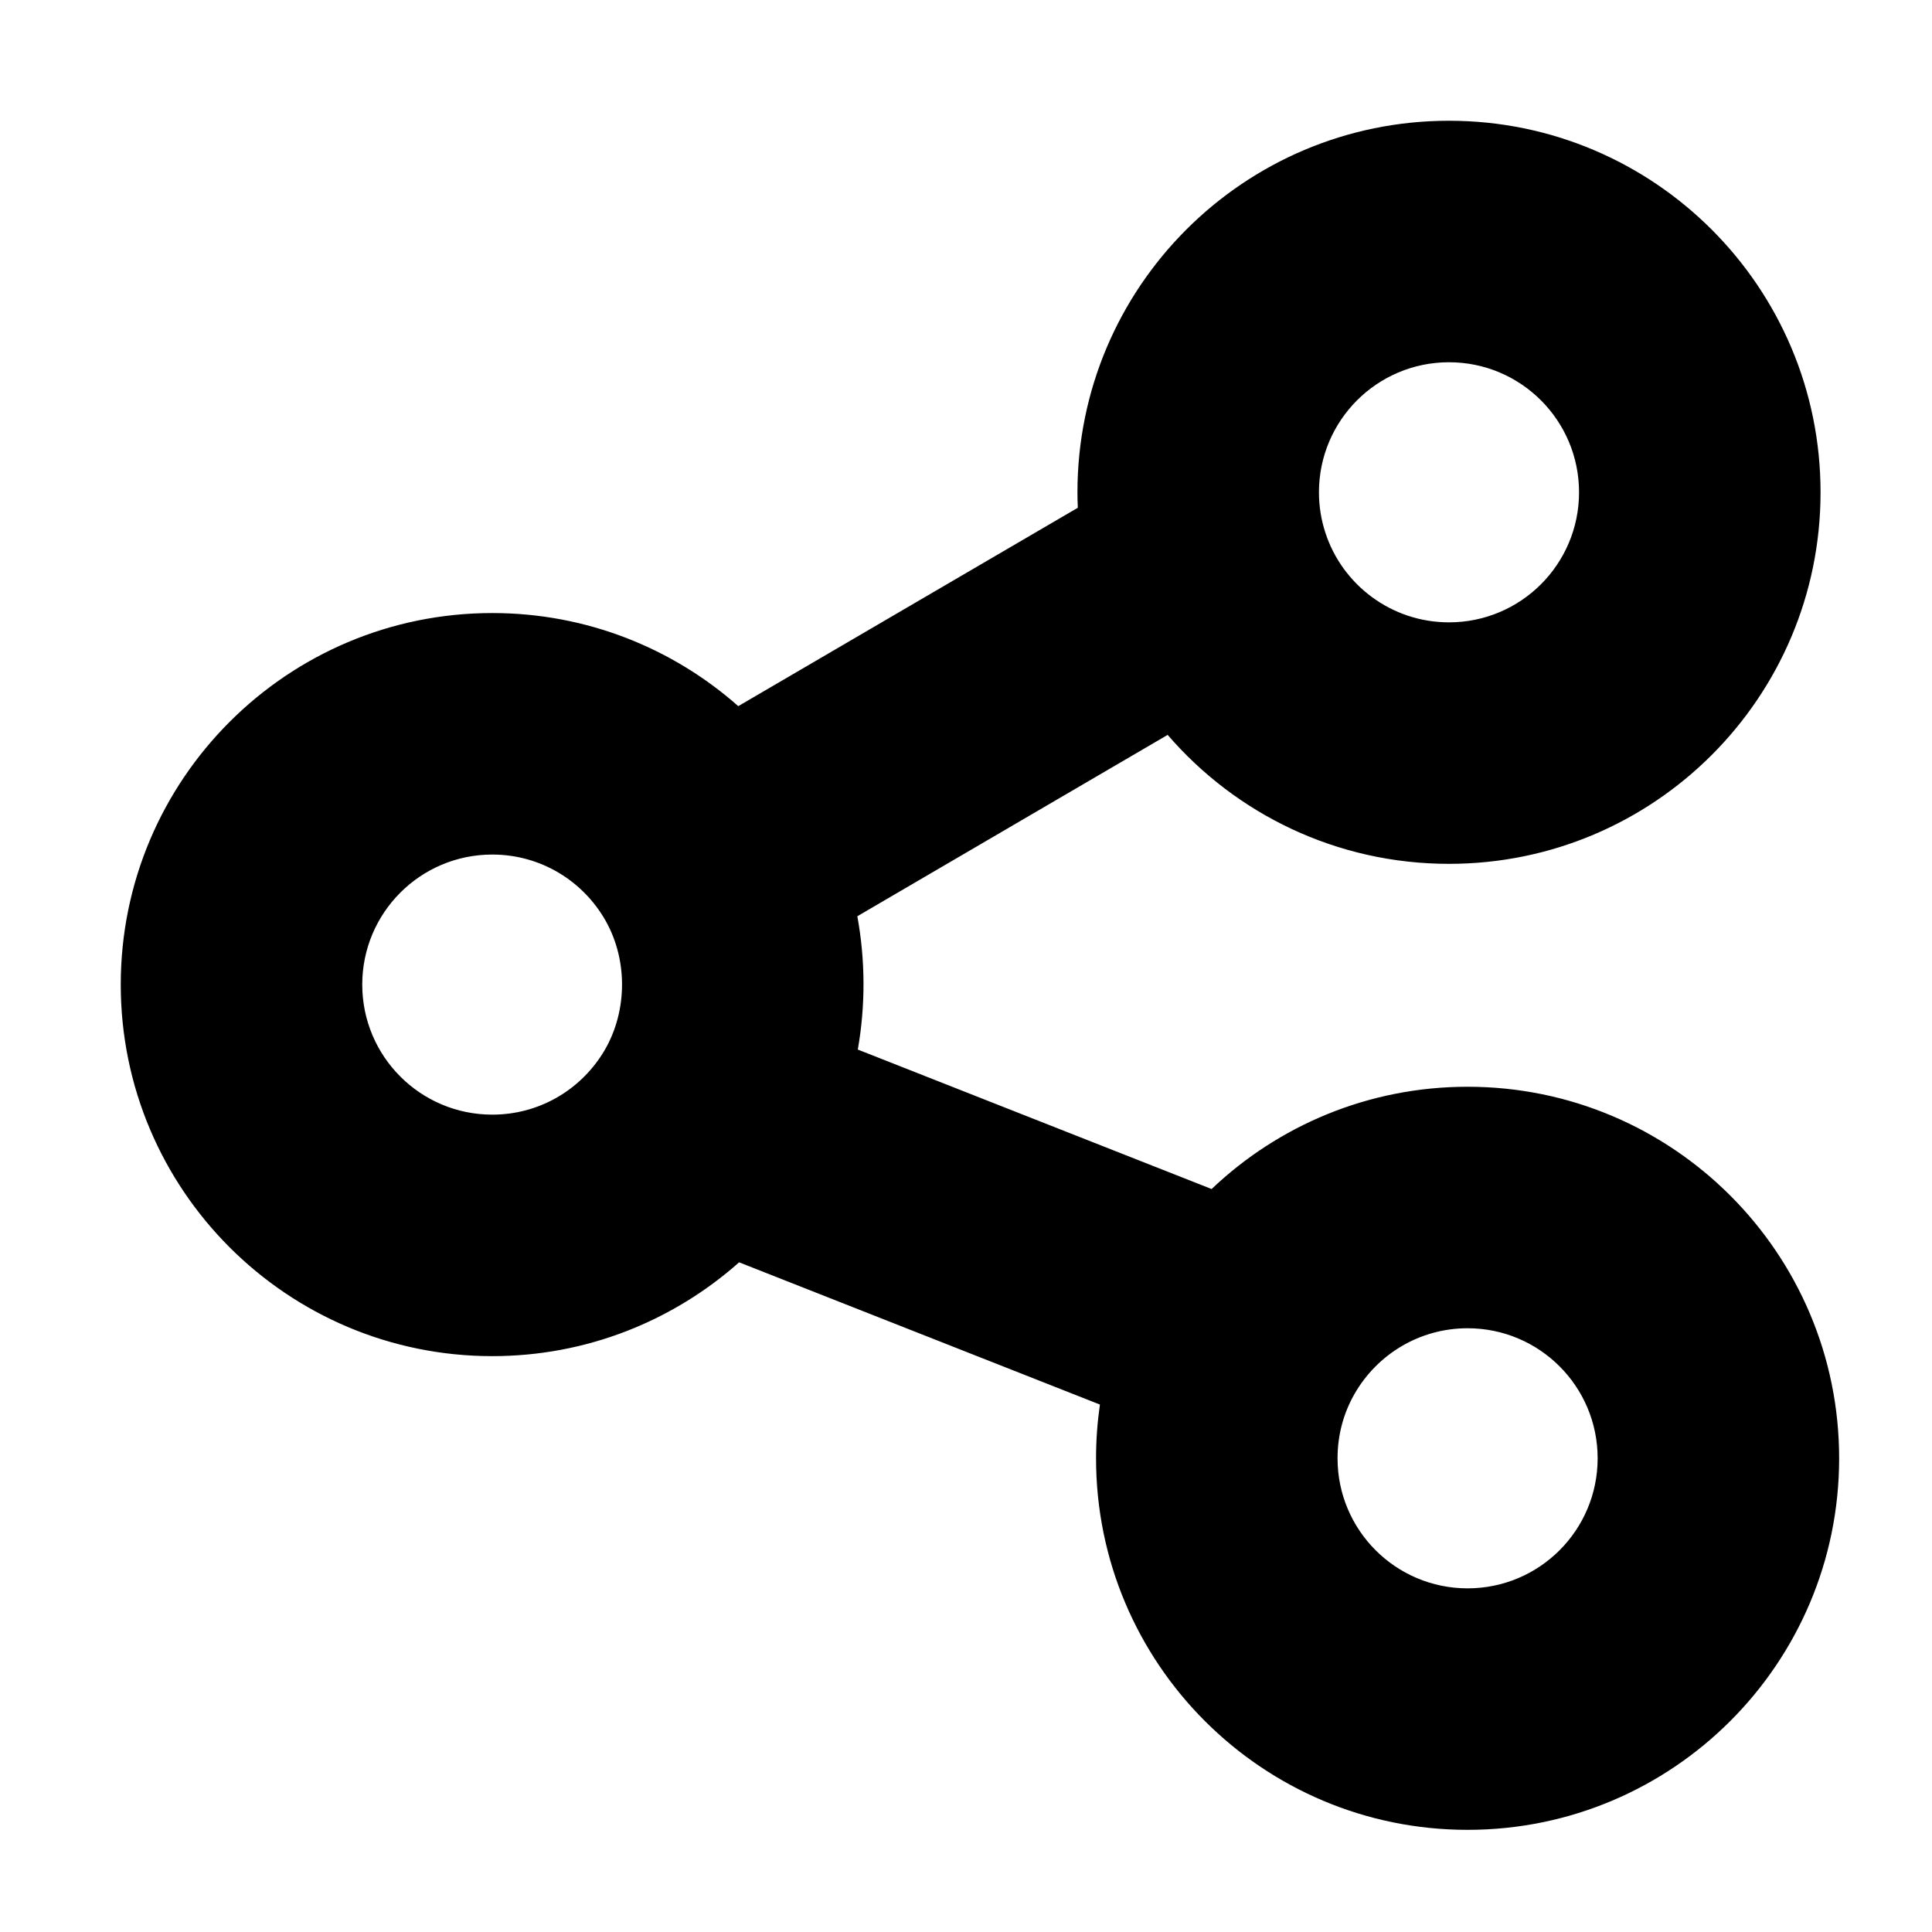 <svg width="16" height="16" viewBox="0 0 16 16" fill="none" xmlns="http://www.w3.org/2000/svg">
<rect width="16" height="16" fill="white"/>
<path fill-rule="evenodd" clip-rule="evenodd" d="M12 3C11.405 3 10.923 3.482 10.923 4.077C10.923 4.195 10.942 4.307 10.976 4.411C11.116 4.843 11.523 5.154 12 5.154C12.595 5.154 13.077 4.672 13.077 4.077C13.077 3.482 12.595 3 12 3ZM8.923 4.077C8.923 2.378 10.301 1 12 1C13.699 1 15.077 2.378 15.077 4.077C15.077 5.776 13.699 7.154 12 7.154C11.068 7.154 10.234 6.74 9.67 6.086L7.1 7.588C7.167 7.953 7.168 8.327 7.104 8.692L10.034 9.847C10.585 9.323 11.331 9 12.154 9C13.853 9 15.231 10.378 15.231 12.077C15.231 13.776 13.853 15.154 12.154 15.154C10.454 15.154 9.077 13.776 9.077 12.077C9.077 11.926 9.088 11.778 9.109 11.632L6.121 10.454C5.578 10.936 4.862 11.231 4.077 11.231C2.378 11.231 1 9.853 1 8.154C1 6.455 2.378 5.077 4.077 5.077C4.859 5.077 5.572 5.369 6.114 5.848L8.926 4.205C8.924 4.162 8.923 4.12 8.923 4.077ZM4.077 7.077C3.482 7.077 3 7.559 3 8.154C3 8.749 3.482 9.231 4.077 9.231C4.459 9.231 4.795 9.033 4.988 8.729C5.195 8.403 5.206 7.965 5.017 7.628C4.831 7.297 4.479 7.077 4.077 7.077ZM12.154 11C11.755 11 11.405 11.217 11.218 11.543C11.128 11.7 11.077 11.881 11.077 12.077C11.077 12.672 11.559 13.154 12.154 13.154C12.749 13.154 13.231 12.672 13.231 12.077C13.231 11.482 12.749 11 12.154 11Z" fill="black"/>
</svg>
